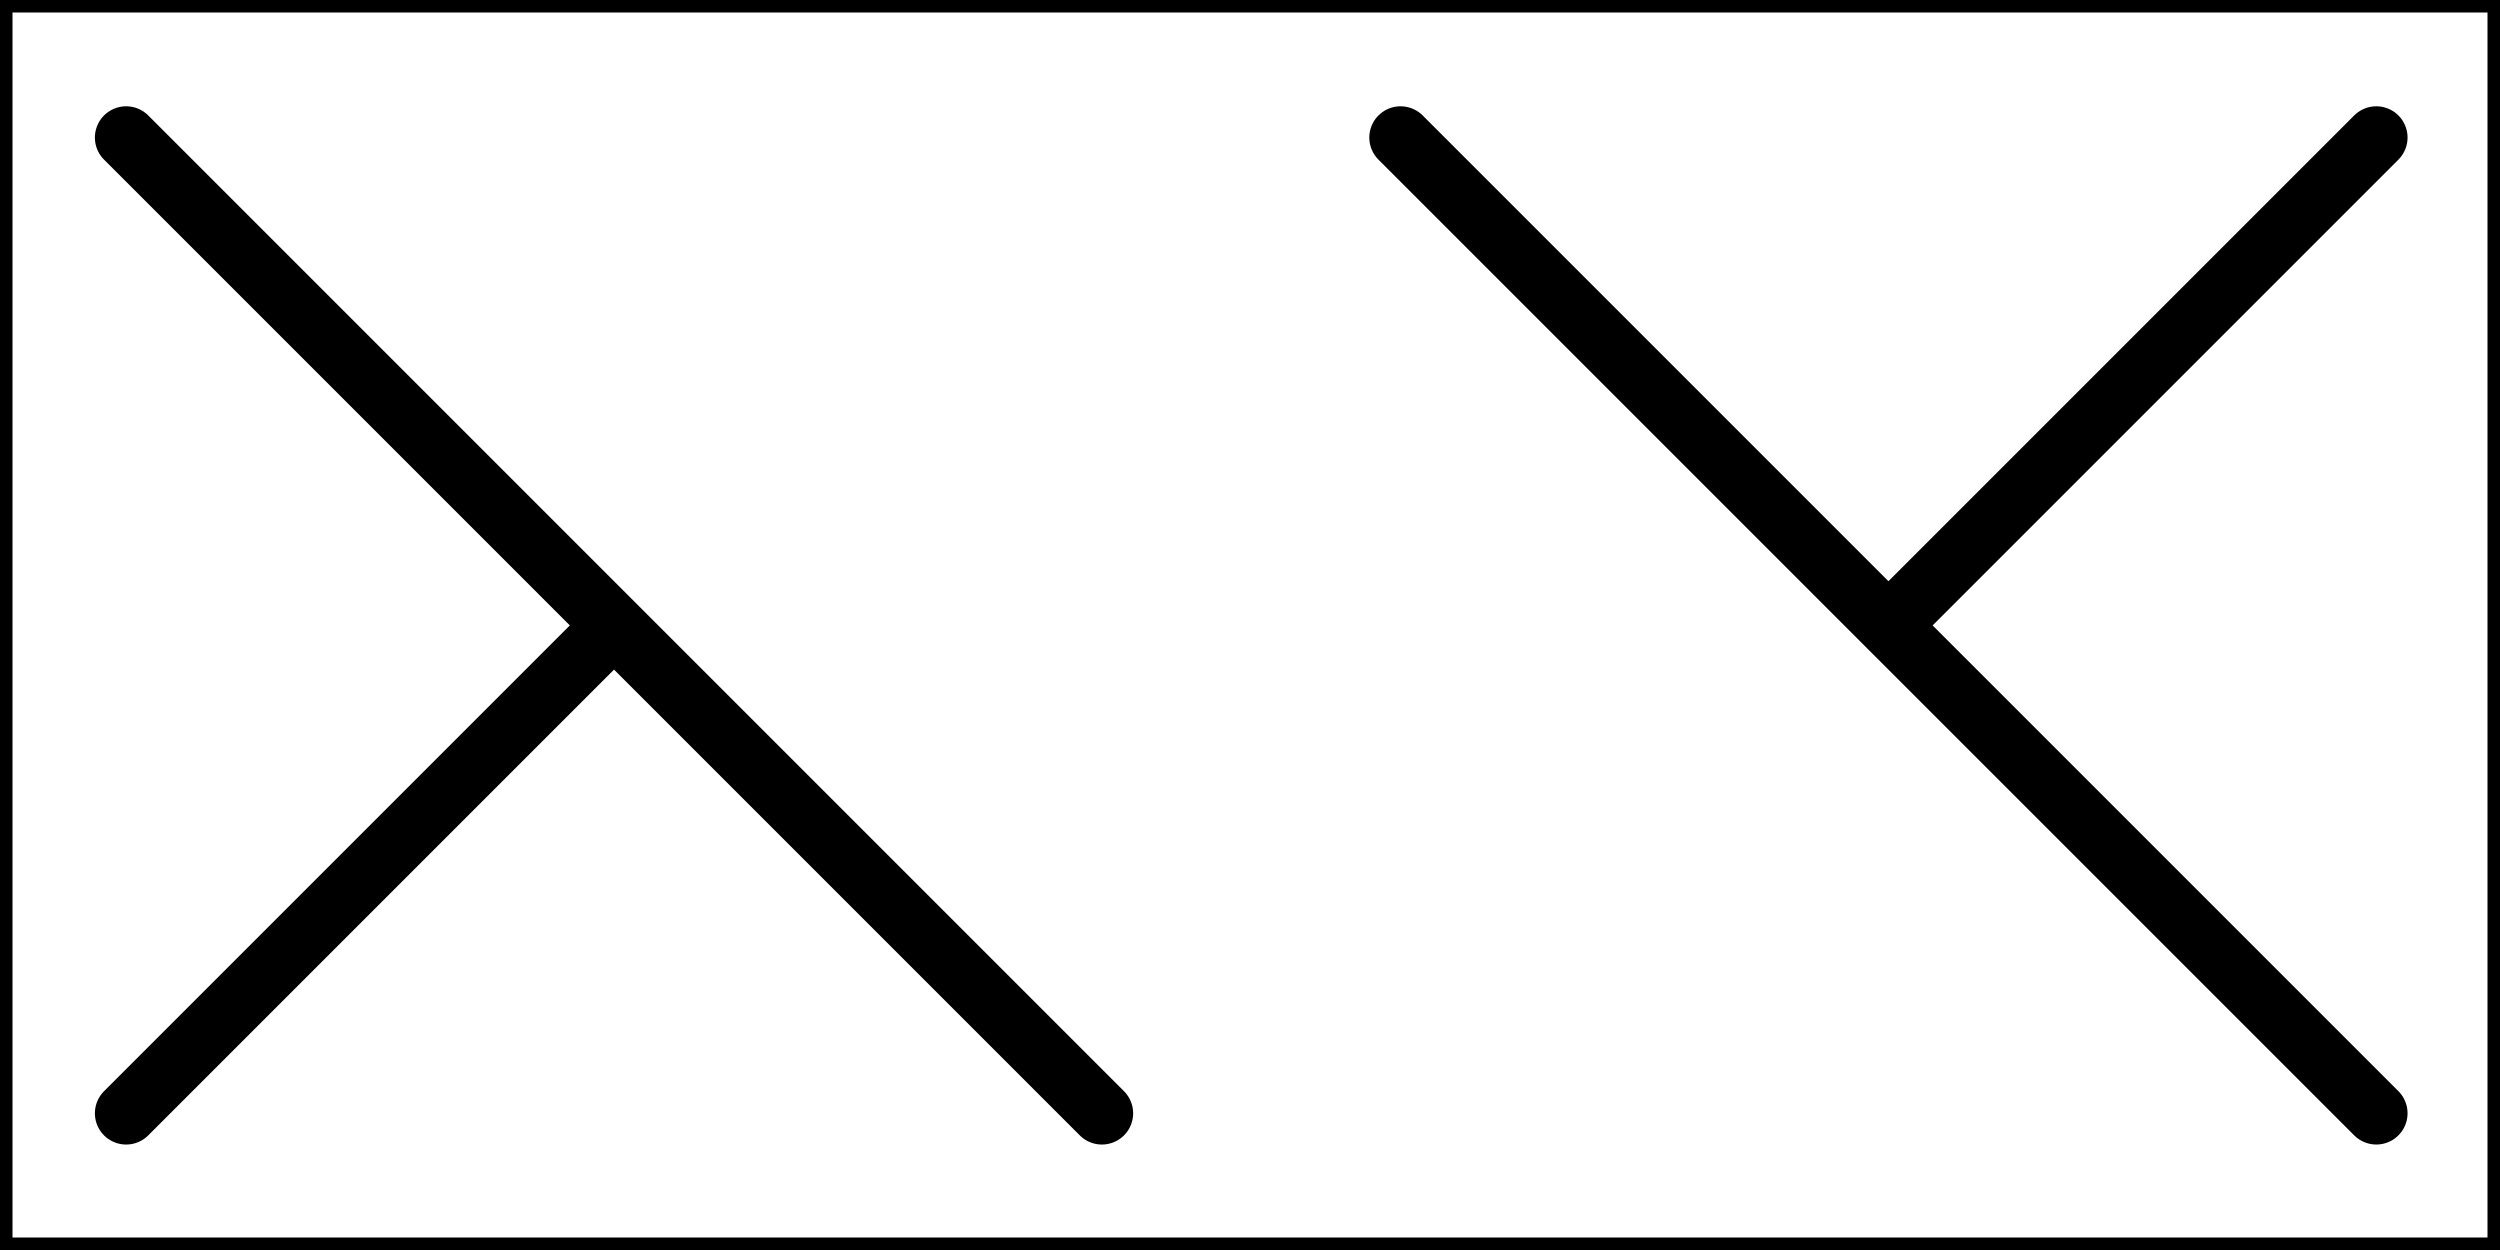 <svg width="200" height="100" viewBox="0 0 200 100" fill="none" xmlns="http://www.w3.org/2000/svg">
<rect x="0" y="0" width="200" height="100" fill="#808080" stroke="none"/>
<rect x="0.5" y="0.5" width="199" height="99" fill="white"/>
<rect x="0.5" y="0.5" width="199" height="99" stroke="black"/>
<path d="M10.091 11.003L88.151 89.063M49.121 50.033L10.091 89.063M190.104 89.062L112.044 11.003M151.074 50.033L190.104 11.003" stroke="black" stroke-width="5" stroke-miterlimit="10" stroke-linecap="round"/>
</svg>
